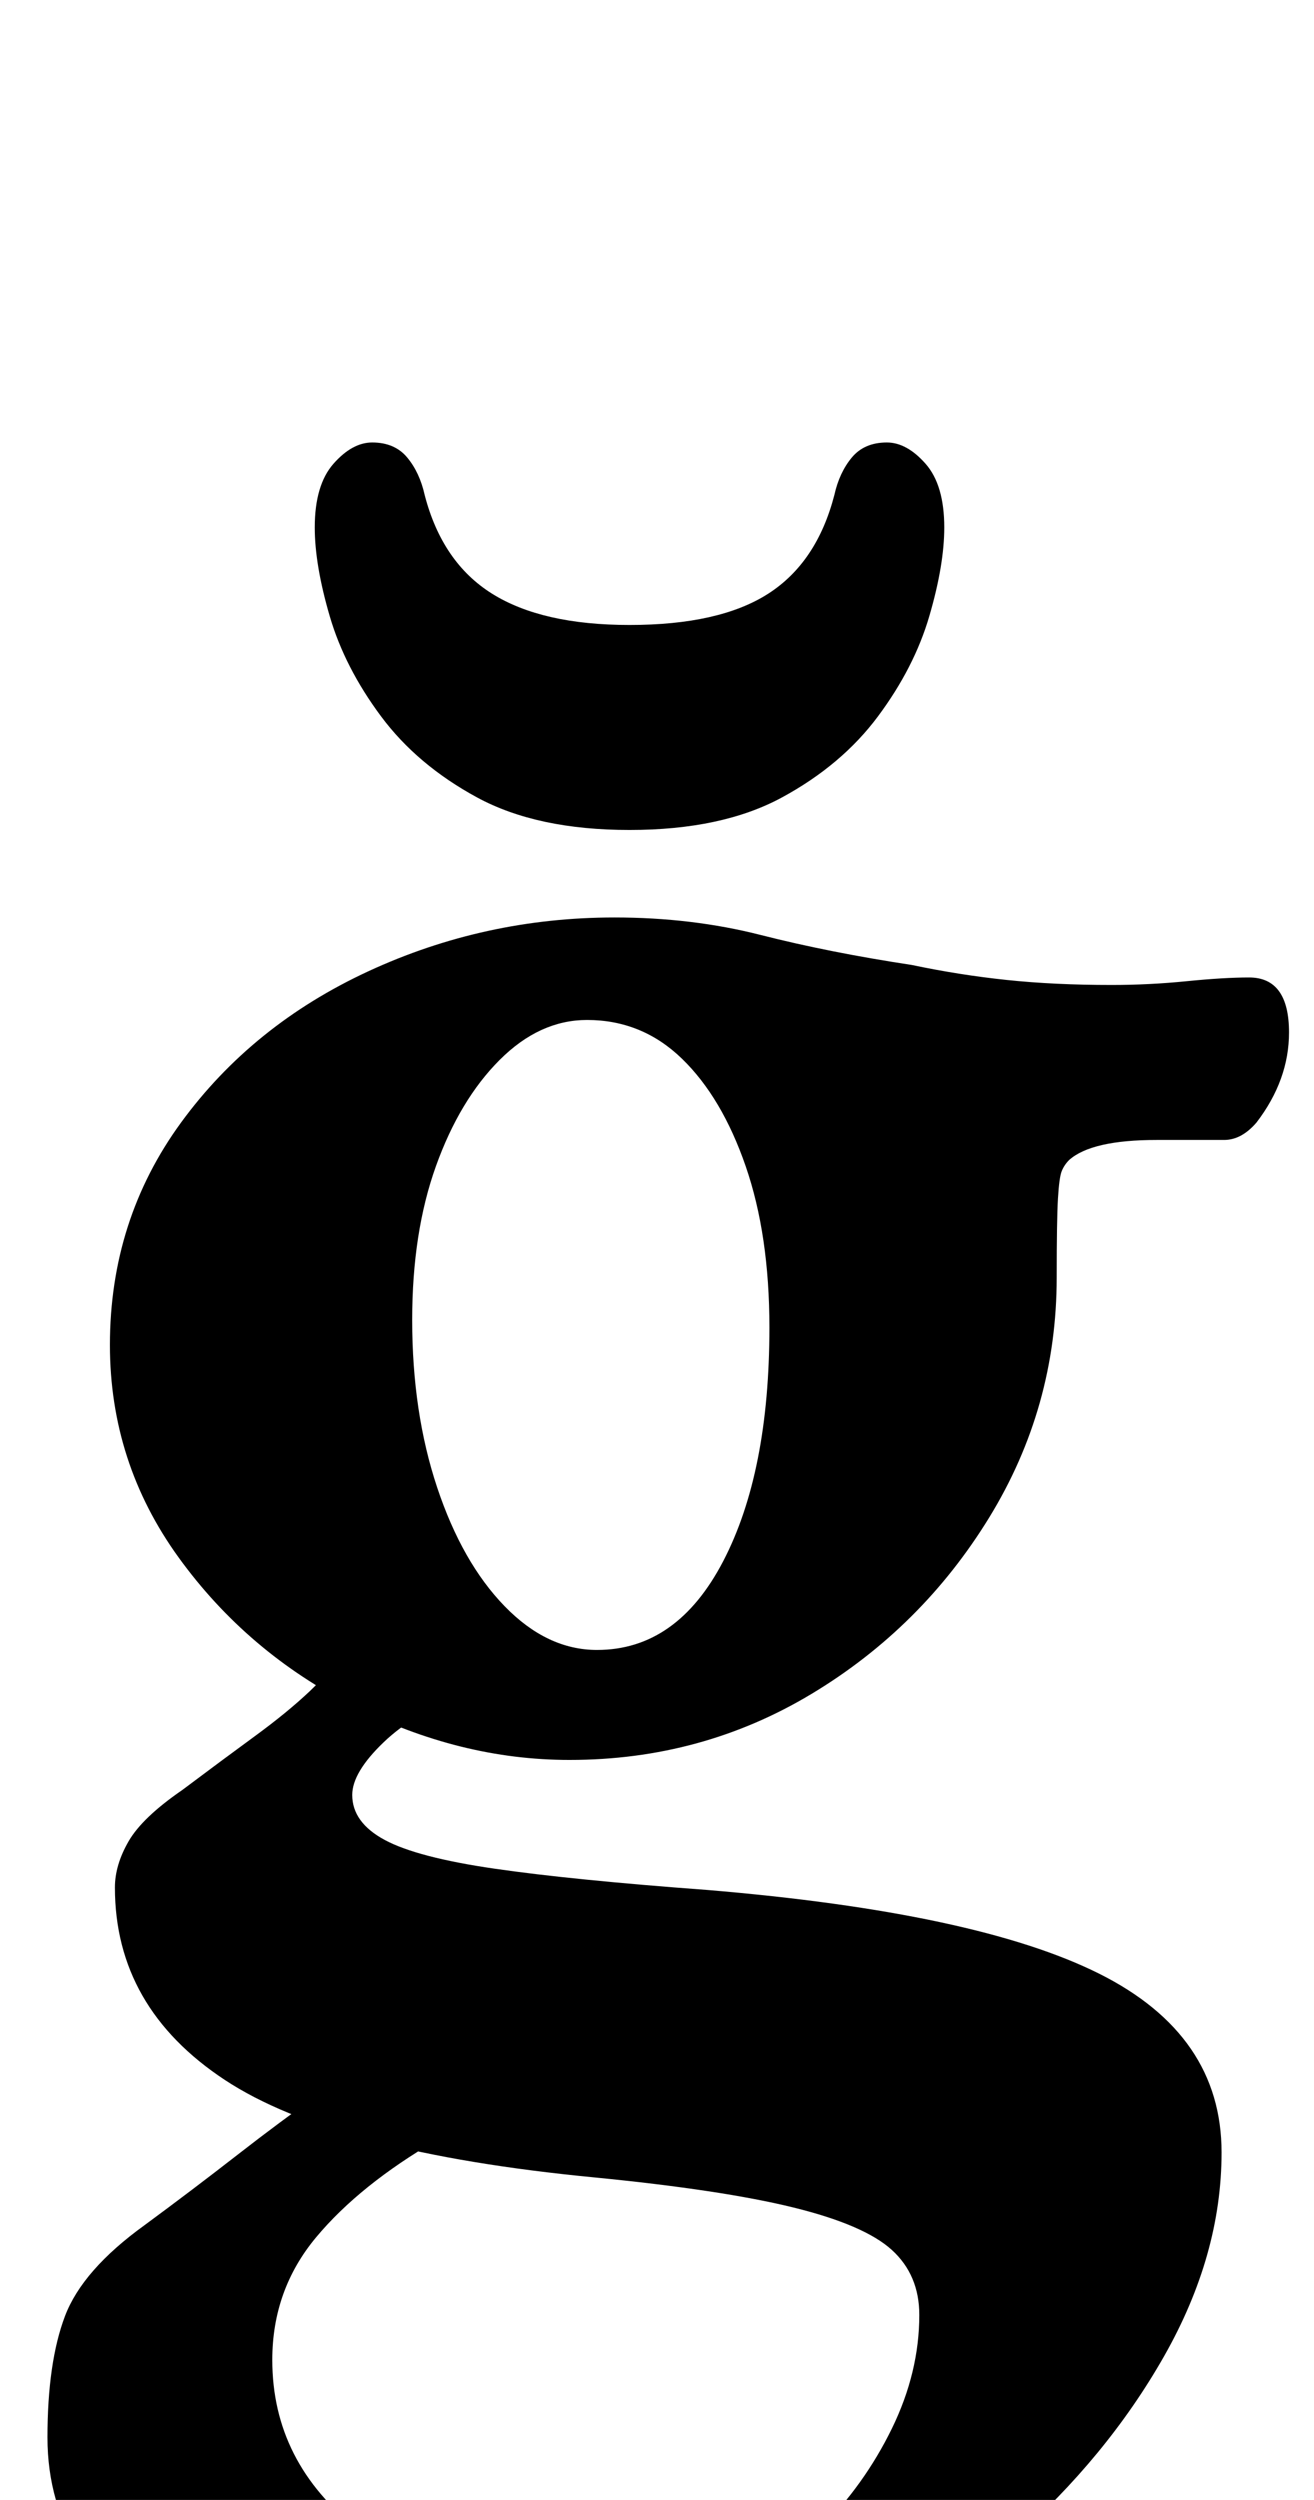 <?xml version="1.0" standalone="no"?>
<!DOCTYPE svg PUBLIC "-//W3C//DTD SVG 1.1//EN" "http://www.w3.org/Graphics/SVG/1.1/DTD/svg11.dtd" >
<svg xmlns="http://www.w3.org/2000/svg" xmlns:xlink="http://www.w3.org/1999/xlink" version="1.1" viewBox="-10 0 526 1000">
  <g transform="matrix(1 0 0 -1 0 800)">
   <path fill="currentColor"
d="M216 -289q-98 0 -152.5 30.5t-54.5 83.5q0 30 7 48.5t32 36.5q19 14 37 28t31 23l49 -17q-31 -18 -48.5 -39t-17.5 -49q0 -41 34.5 -68t86.5 -27q69 0 98 27q18 18 29 40.5t11 45.5q0 16 -11 26t-39.5 17t-79.5 12q-104 10 -148 39t-44 77q0 9 5.5 18.5t21.5 20.5
q16 12 29 21.5t22 18t12 15.5l50 -17q-20 -7 -32.5 -19t-12.5 -21q0 -11 13 -18t44 -11.5t85 -8.5q108 -9 157 -33.5t49 -71.5q0 -41 -23 -81.5t-61 -74t-84.5 -53t-94.5 -19.5zM229 140q32 0 50.5 35.5t18.5 93.5q0 37 -9.5 64.5t-25.5 43t-38 15.5q-19 0 -35 -16
t-25.5 -42.5t-9.5 -61.5q0 -37 10 -67t27 -47.5t37 -17.5zM218 96q-44 0 -86.5 21.5t-70 59.5t-27.5 85q0 50 28.5 89t75 60.5t98.5 21.5q31 0 58.5 -7t60.5 -12q19 -4 38 -6t42 -2q15 0 30 1.5t25 1.5q16 0 16 -22q0 -19 -13 -36q-6 -7 -13 -7h-27q-26 0 -35 -8
q-2 -2 -3 -4.5t-1.5 -11t-0.5 -31.5q0 -52 -27 -96t-71 -70.5t-97 -26.5zM242 468q-37 0 -61 13t-38.5 32.5t-20.5 40t-6 35.5q0 17 7.5 25.5t15.5 8.5q9 0 14 -6t7 -15q7 -27 27 -39.5t55 -12.5q36 0 55.5 12.5t26.5 39.5q2 9 7 15t14 6q8 0 15.5 -8.5t7.5 -25.5
q0 -15 -6 -35.5t-20.5 -40t-38.5 -32.5t-61 -13z" />
  </g>

</svg>
